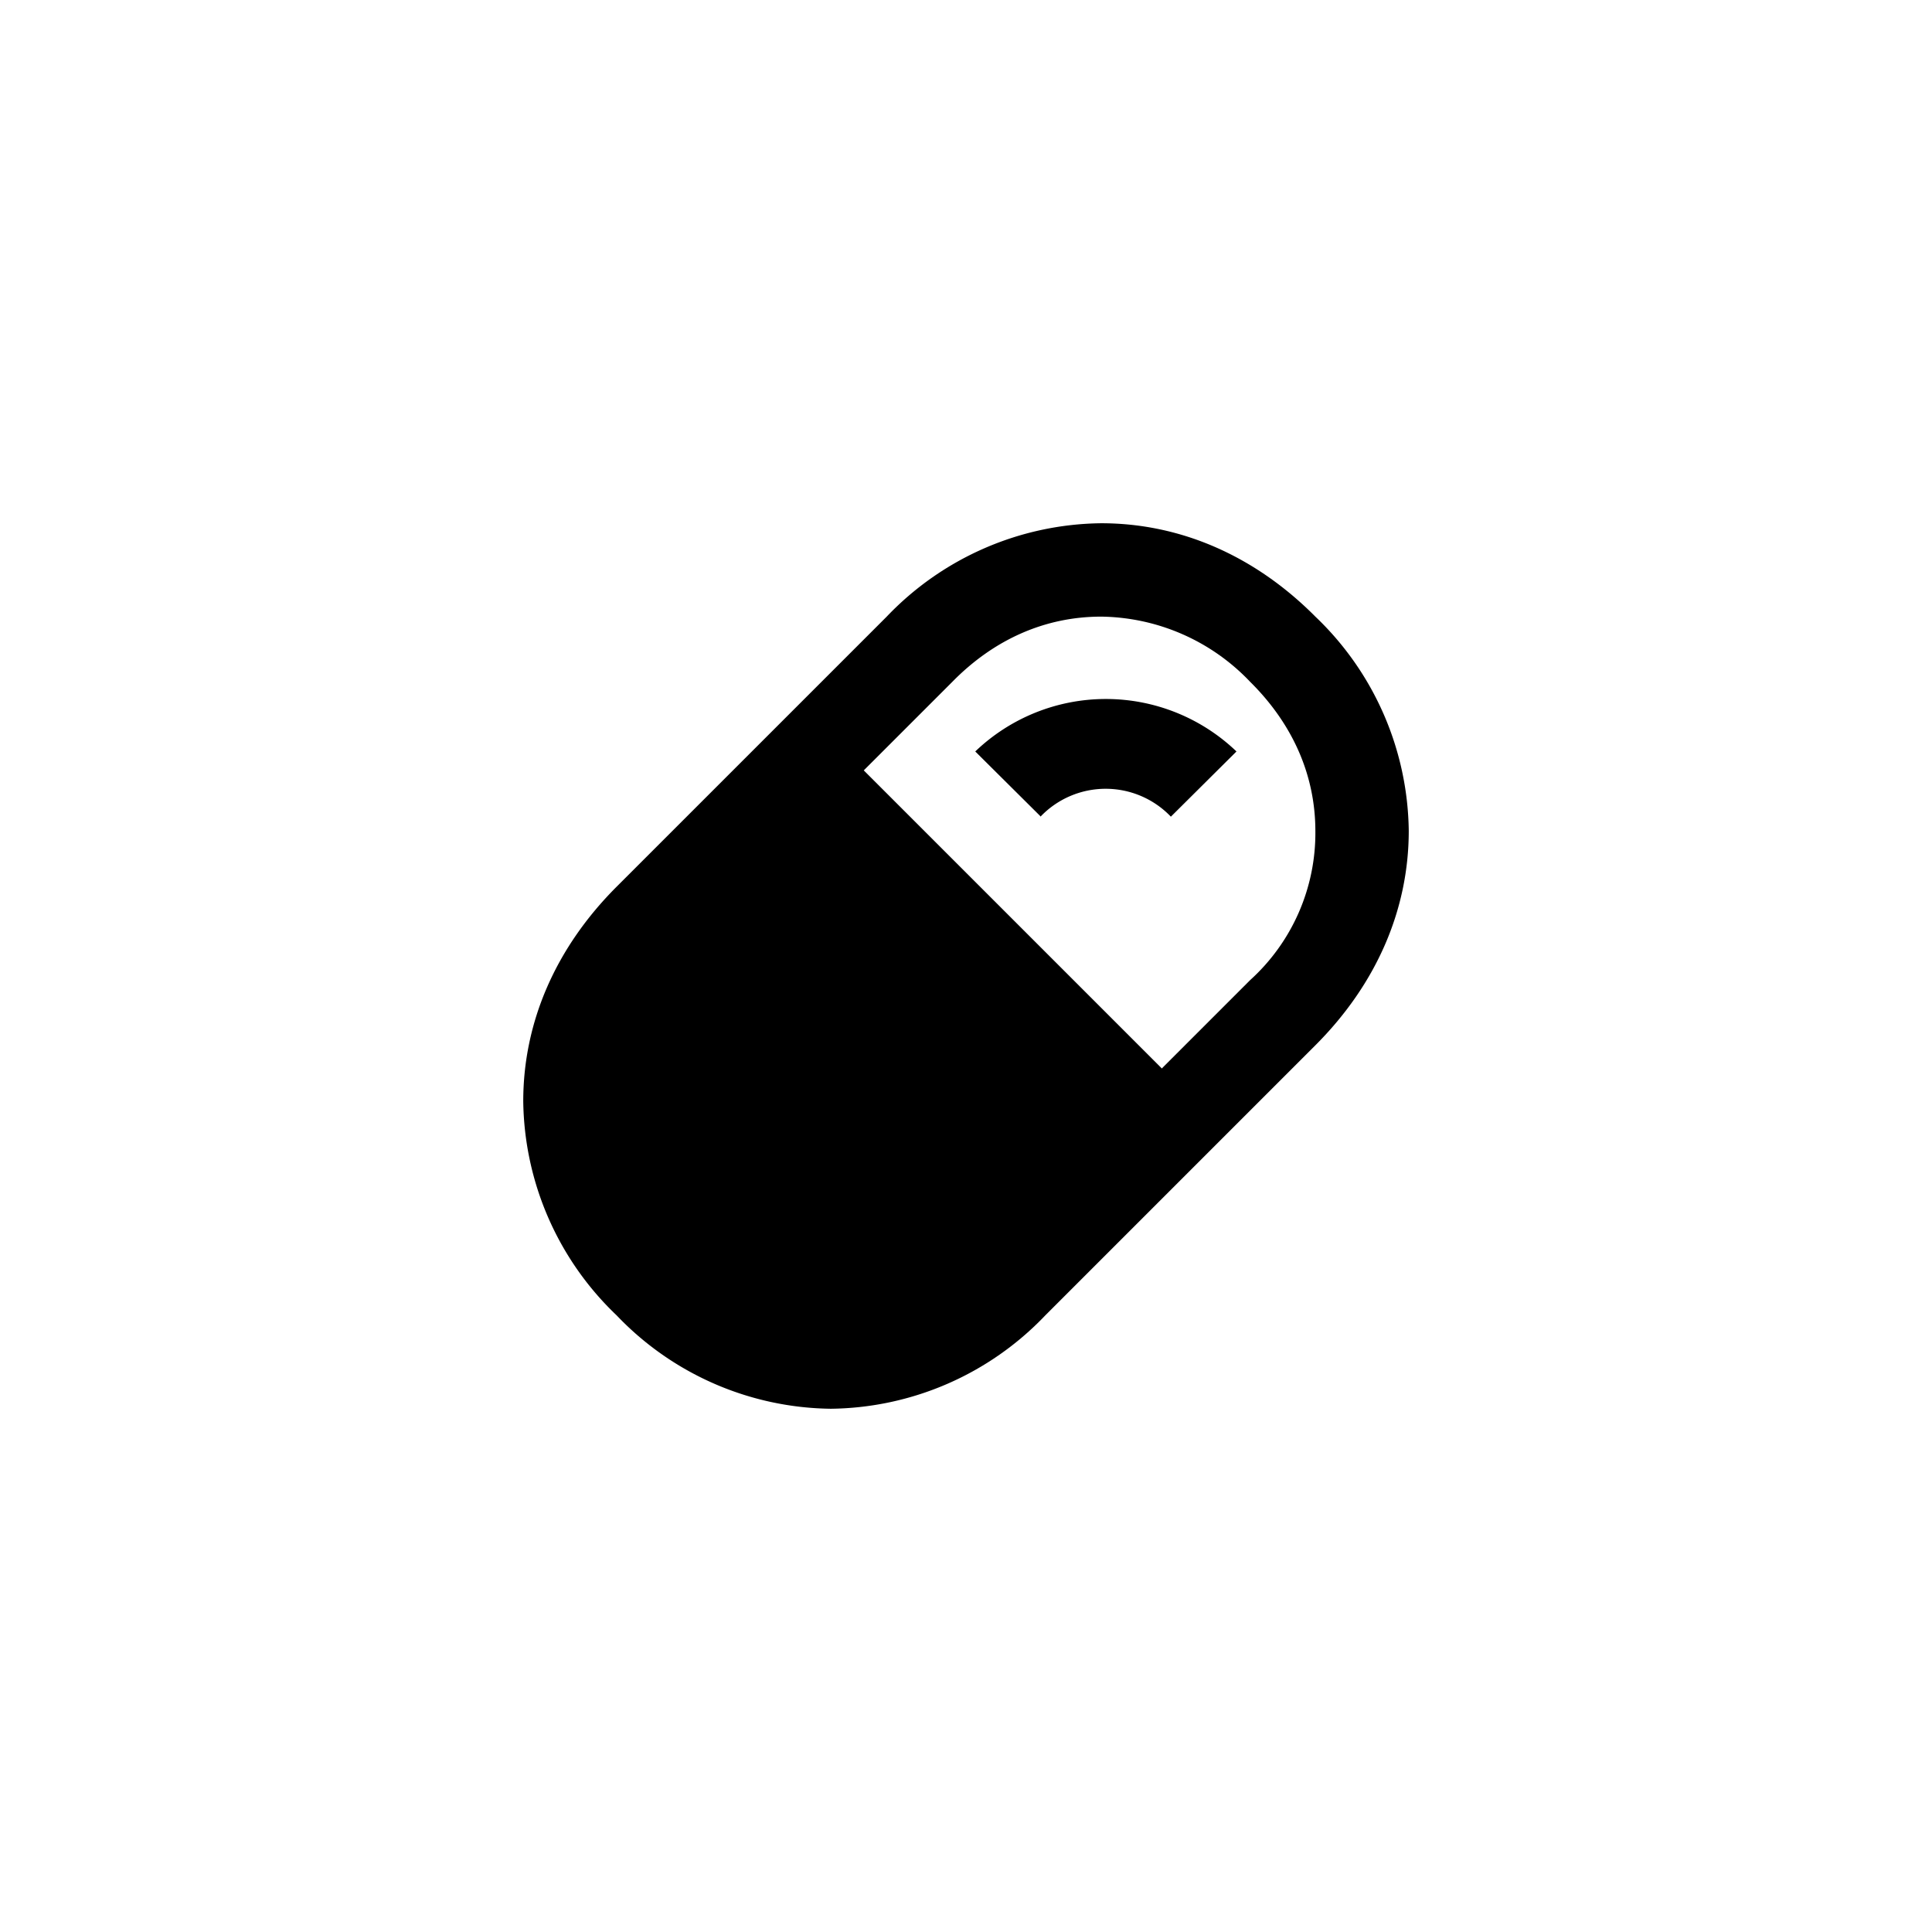 <svg focusable="false" viewBox="0 0 48 48" xmlns="http://www.w3.org/2000/svg"><path fill-rule="evenodd" clip-rule="evenodd" d="M27.36 13c1.97 0 3.82.81 5.32 2.32A7.47 7.47 0 0135 20.64c0 1.97-.81 3.82-2.32 5.33l-6.71 6.71A7.47 7.47 0 0120.64 35a7.47 7.47 0 01-5.32-2.32A7.47 7.47 0 0113 27.36c0-1.97.81-3.82 2.32-5.33l6.71-6.71A7.47 7.47 0 0127.36 13zm1.5 13.55l2.2-2.2a4.93 4.93 0 001.62-3.7c0-1.4-.57-2.67-1.62-3.71a5.19 5.19 0 00-3.7-1.62c-1.4 0-2.67.57-3.7 1.62l-2.2 2.2 7.4 7.4zm-3-6.26l-1.63-1.62a4.69 4.69 0 016.49 0l-1.63 1.62a2.24 2.24 0 00-3.24 0z" fill="currentColor"/></svg>
